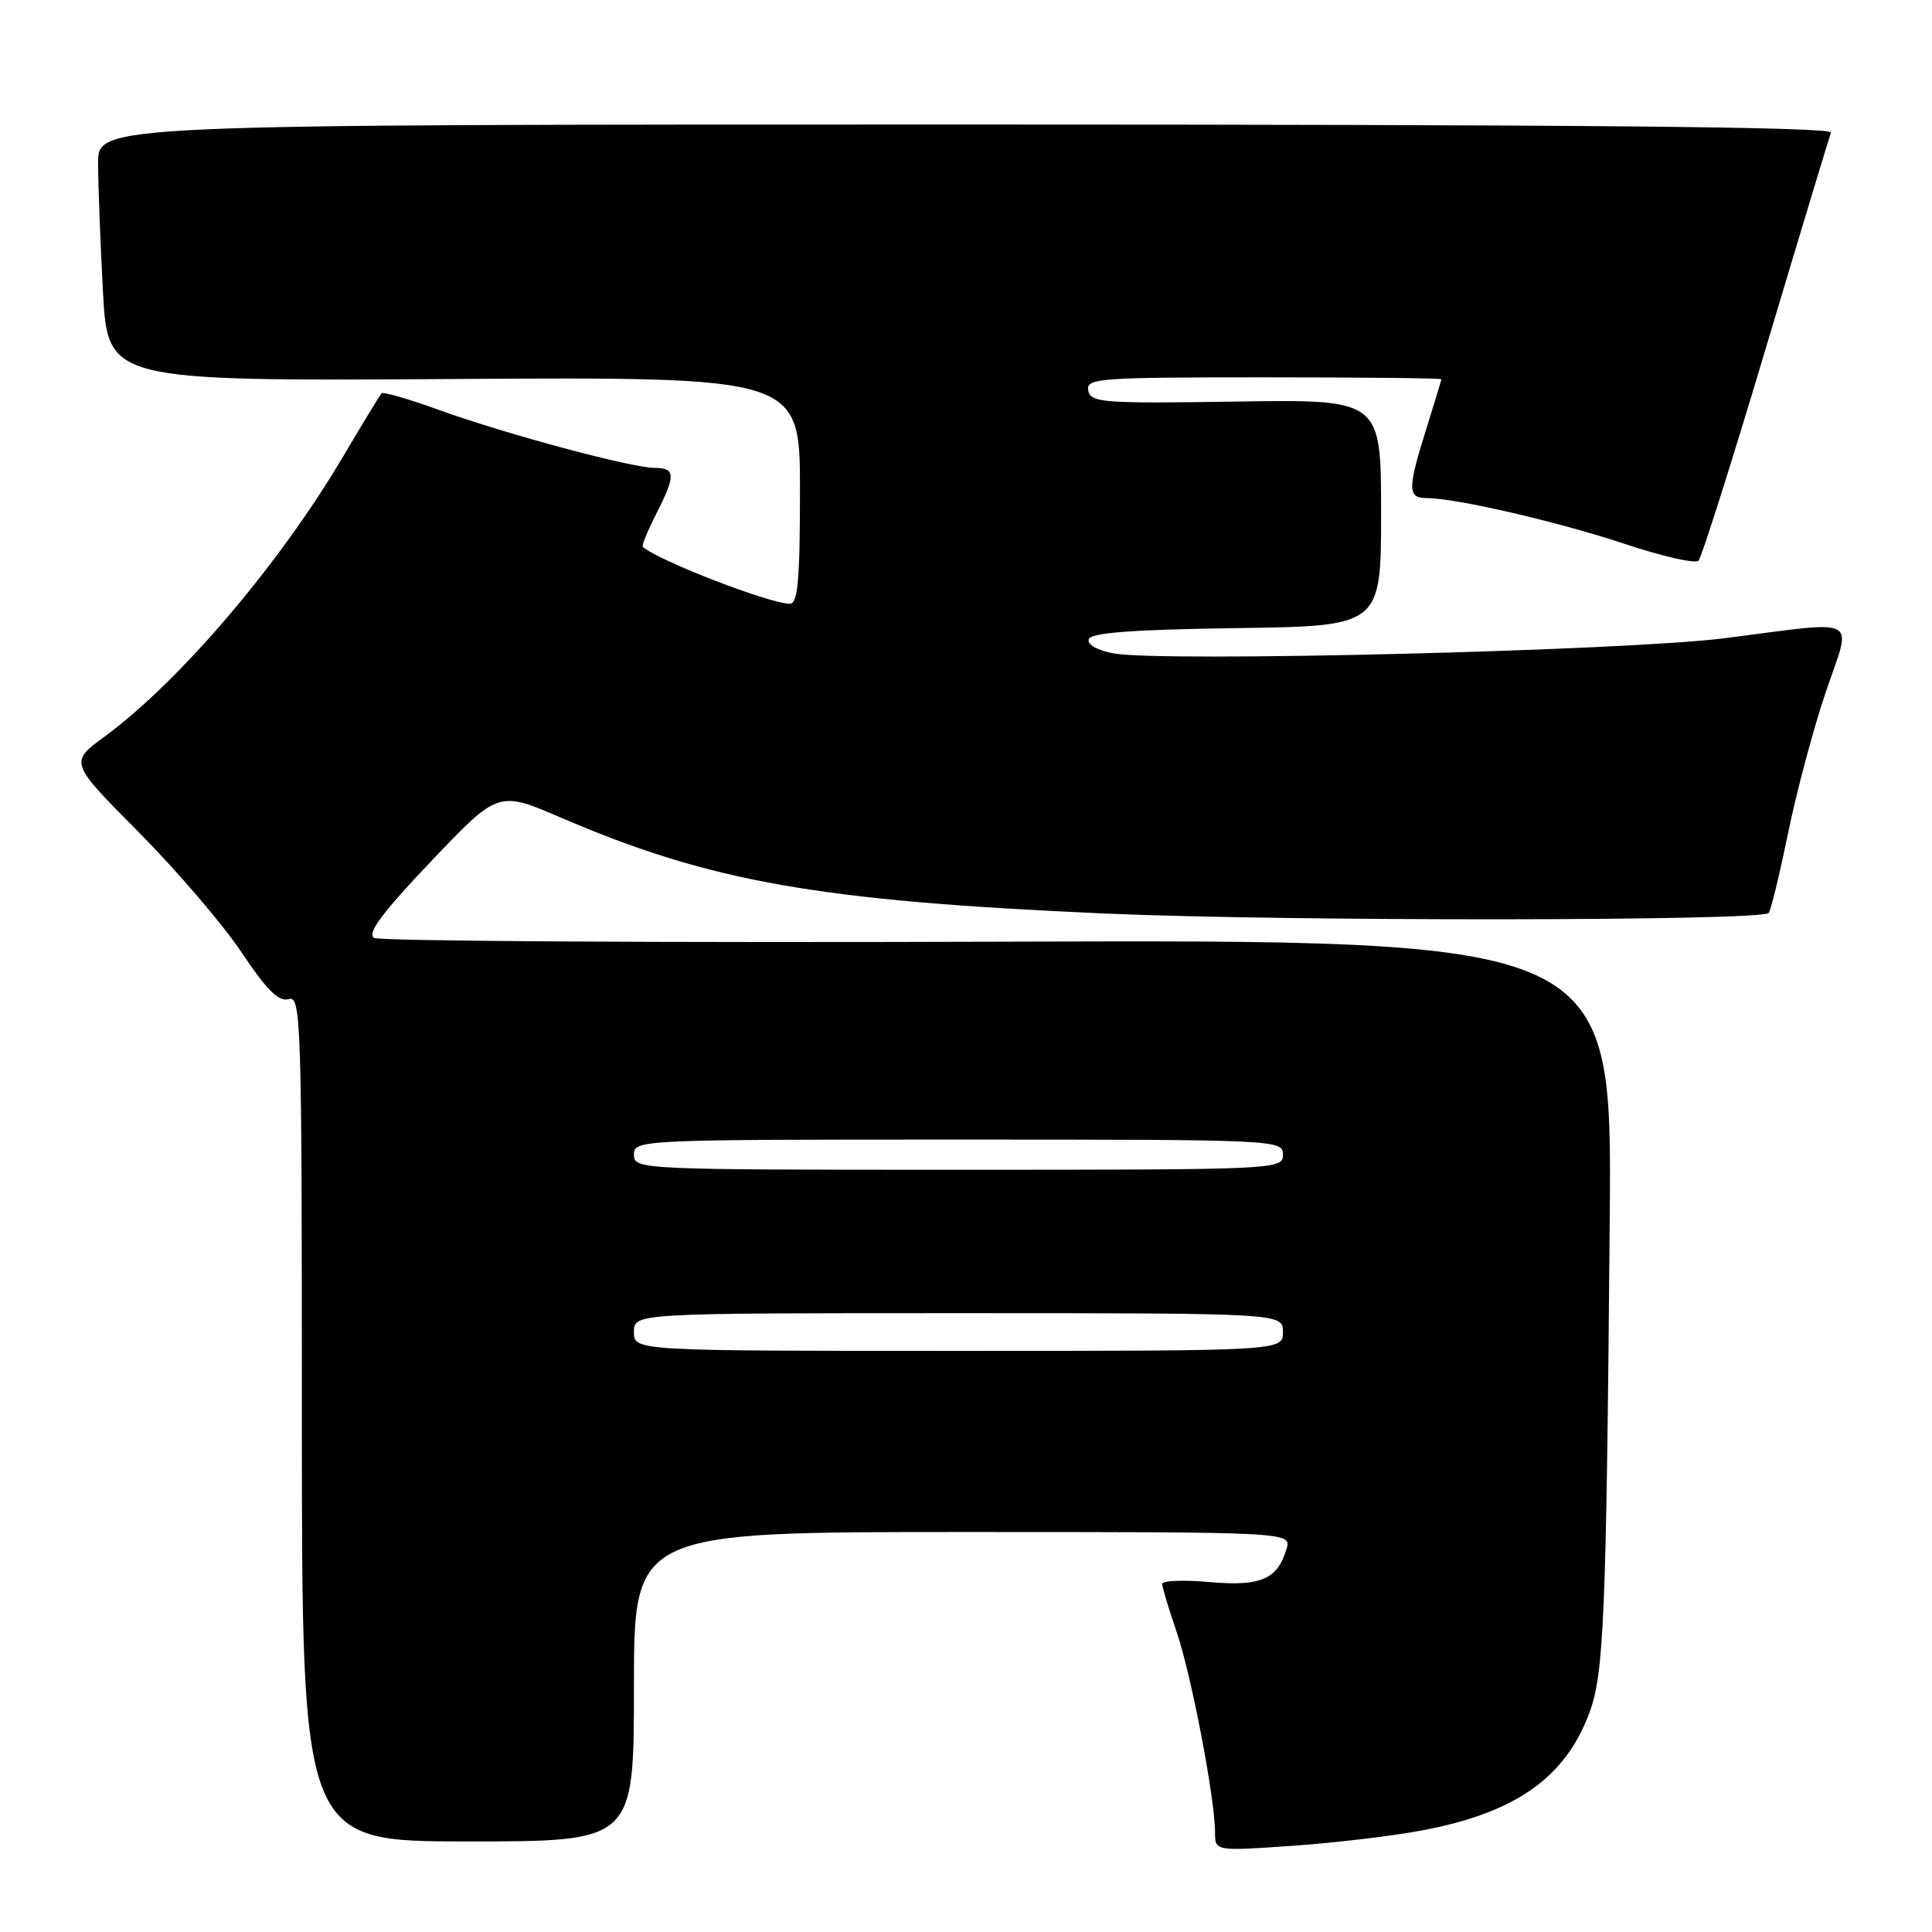 <?xml version="1.0" encoding="UTF-8" standalone="no"?>
<!DOCTYPE svg PUBLIC "-//W3C//DTD SVG 1.1//EN" "http://www.w3.org/Graphics/SVG/1.1/DTD/svg11.dtd" >
<svg xmlns="http://www.w3.org/2000/svg" xmlns:xlink="http://www.w3.org/1999/xlink" version="1.1" viewBox="0 0 256 256">
 <g >
 <path fill="currentColor"
d=" M 188.65 242.50 C 200.87 240.16 207.40 235.54 210.59 226.99 C 212.54 221.75 212.84 214.49 213.30 161.50 C 213.61 124.50 213.61 124.50 132.27 124.78 C 87.53 124.93 50.32 124.71 49.57 124.28 C 48.58 123.71 50.61 120.98 57.12 114.13 C 66.02 104.77 66.02 104.77 74.30 108.33 C 94.17 116.87 108.44 119.38 146.50 121.05 C 170.50 122.10 233.28 122.05 234.35 120.98 C 234.64 120.70 235.78 115.97 236.91 110.48 C 238.03 104.99 240.28 96.56 241.91 91.75 C 245.40 81.45 246.87 82.23 228.50 84.57 C 215.47 86.23 153.87 87.76 147.56 86.58 C 145.37 86.17 144.03 85.40 144.27 84.69 C 144.55 83.84 150.09 83.42 163.83 83.23 C 183.00 82.96 183.00 82.96 183.00 67.94 C 183.00 52.92 183.00 52.92 163.78 53.21 C 146.13 53.48 144.52 53.36 144.20 51.75 C 143.88 50.12 145.51 50.00 167.43 50.00 C 180.39 50.00 190.99 50.11 190.99 50.25 C 190.98 50.39 190.08 53.35 188.99 56.84 C 186.49 64.79 186.50 66.00 189.04 66.00 C 192.92 66.00 206.53 69.15 215.41 72.11 C 220.32 73.74 224.66 74.72 225.07 74.29 C 225.47 73.85 229.50 61.16 234.00 46.07 C 238.51 30.98 242.39 18.16 242.61 17.57 C 242.90 16.81 209.14 16.50 128.01 16.50 C 13.00 16.50 13.00 16.50 13.00 21.59 C 13.00 24.39 13.29 32.04 13.64 38.59 C 14.28 50.50 14.28 50.50 60.14 50.22 C 106.00 49.94 106.00 49.94 106.00 64.97 C 106.00 76.89 105.72 80.00 104.66 80.00 C 102.00 80.00 87.33 74.33 85.18 72.47 C 85.00 72.32 85.79 70.37 86.93 68.14 C 89.56 62.98 89.53 62.00 86.75 62.00 C 83.69 61.99 67.12 57.55 58.23 54.34 C 54.23 52.90 50.78 51.89 50.57 52.11 C 50.36 52.32 48.06 56.09 45.47 60.48 C 37.05 74.75 23.82 90.28 13.85 97.61 C 9.20 101.02 9.20 101.02 18.37 110.26 C 23.41 115.34 29.56 122.52 32.02 126.21 C 35.36 131.21 36.94 132.78 38.25 132.39 C 39.90 131.89 40.00 135.00 40.00 187.93 C 40.00 244.00 40.00 244.00 62.00 244.00 C 84.00 244.00 84.00 244.00 84.00 223.50 C 84.00 203.00 84.00 203.00 127.57 203.00 C 171.13 203.00 171.13 203.00 170.47 205.25 C 169.27 209.28 167.05 210.23 160.25 209.63 C 156.81 209.32 154.00 209.44 154.00 209.88 C 154.00 210.32 154.86 213.17 155.90 216.21 C 157.84 221.84 161.00 238.34 161.00 242.82 C 161.00 245.29 161.00 245.29 171.24 244.58 C 176.87 244.19 184.70 243.26 188.65 242.50 Z  M 84.00 176.50 C 84.00 174.00 84.00 174.00 127.00 174.00 C 170.00 174.00 170.00 174.00 170.00 176.50 C 170.00 179.00 170.00 179.00 127.00 179.00 C 84.00 179.00 84.00 179.00 84.00 176.50 Z  M 84.00 153.00 C 84.00 151.03 84.67 151.00 127.00 151.00 C 169.33 151.00 170.00 151.03 170.00 153.00 C 170.00 154.97 169.33 155.00 127.00 155.00 C 84.67 155.00 84.00 154.97 84.00 153.00 Z "/>
</g>
</svg>
